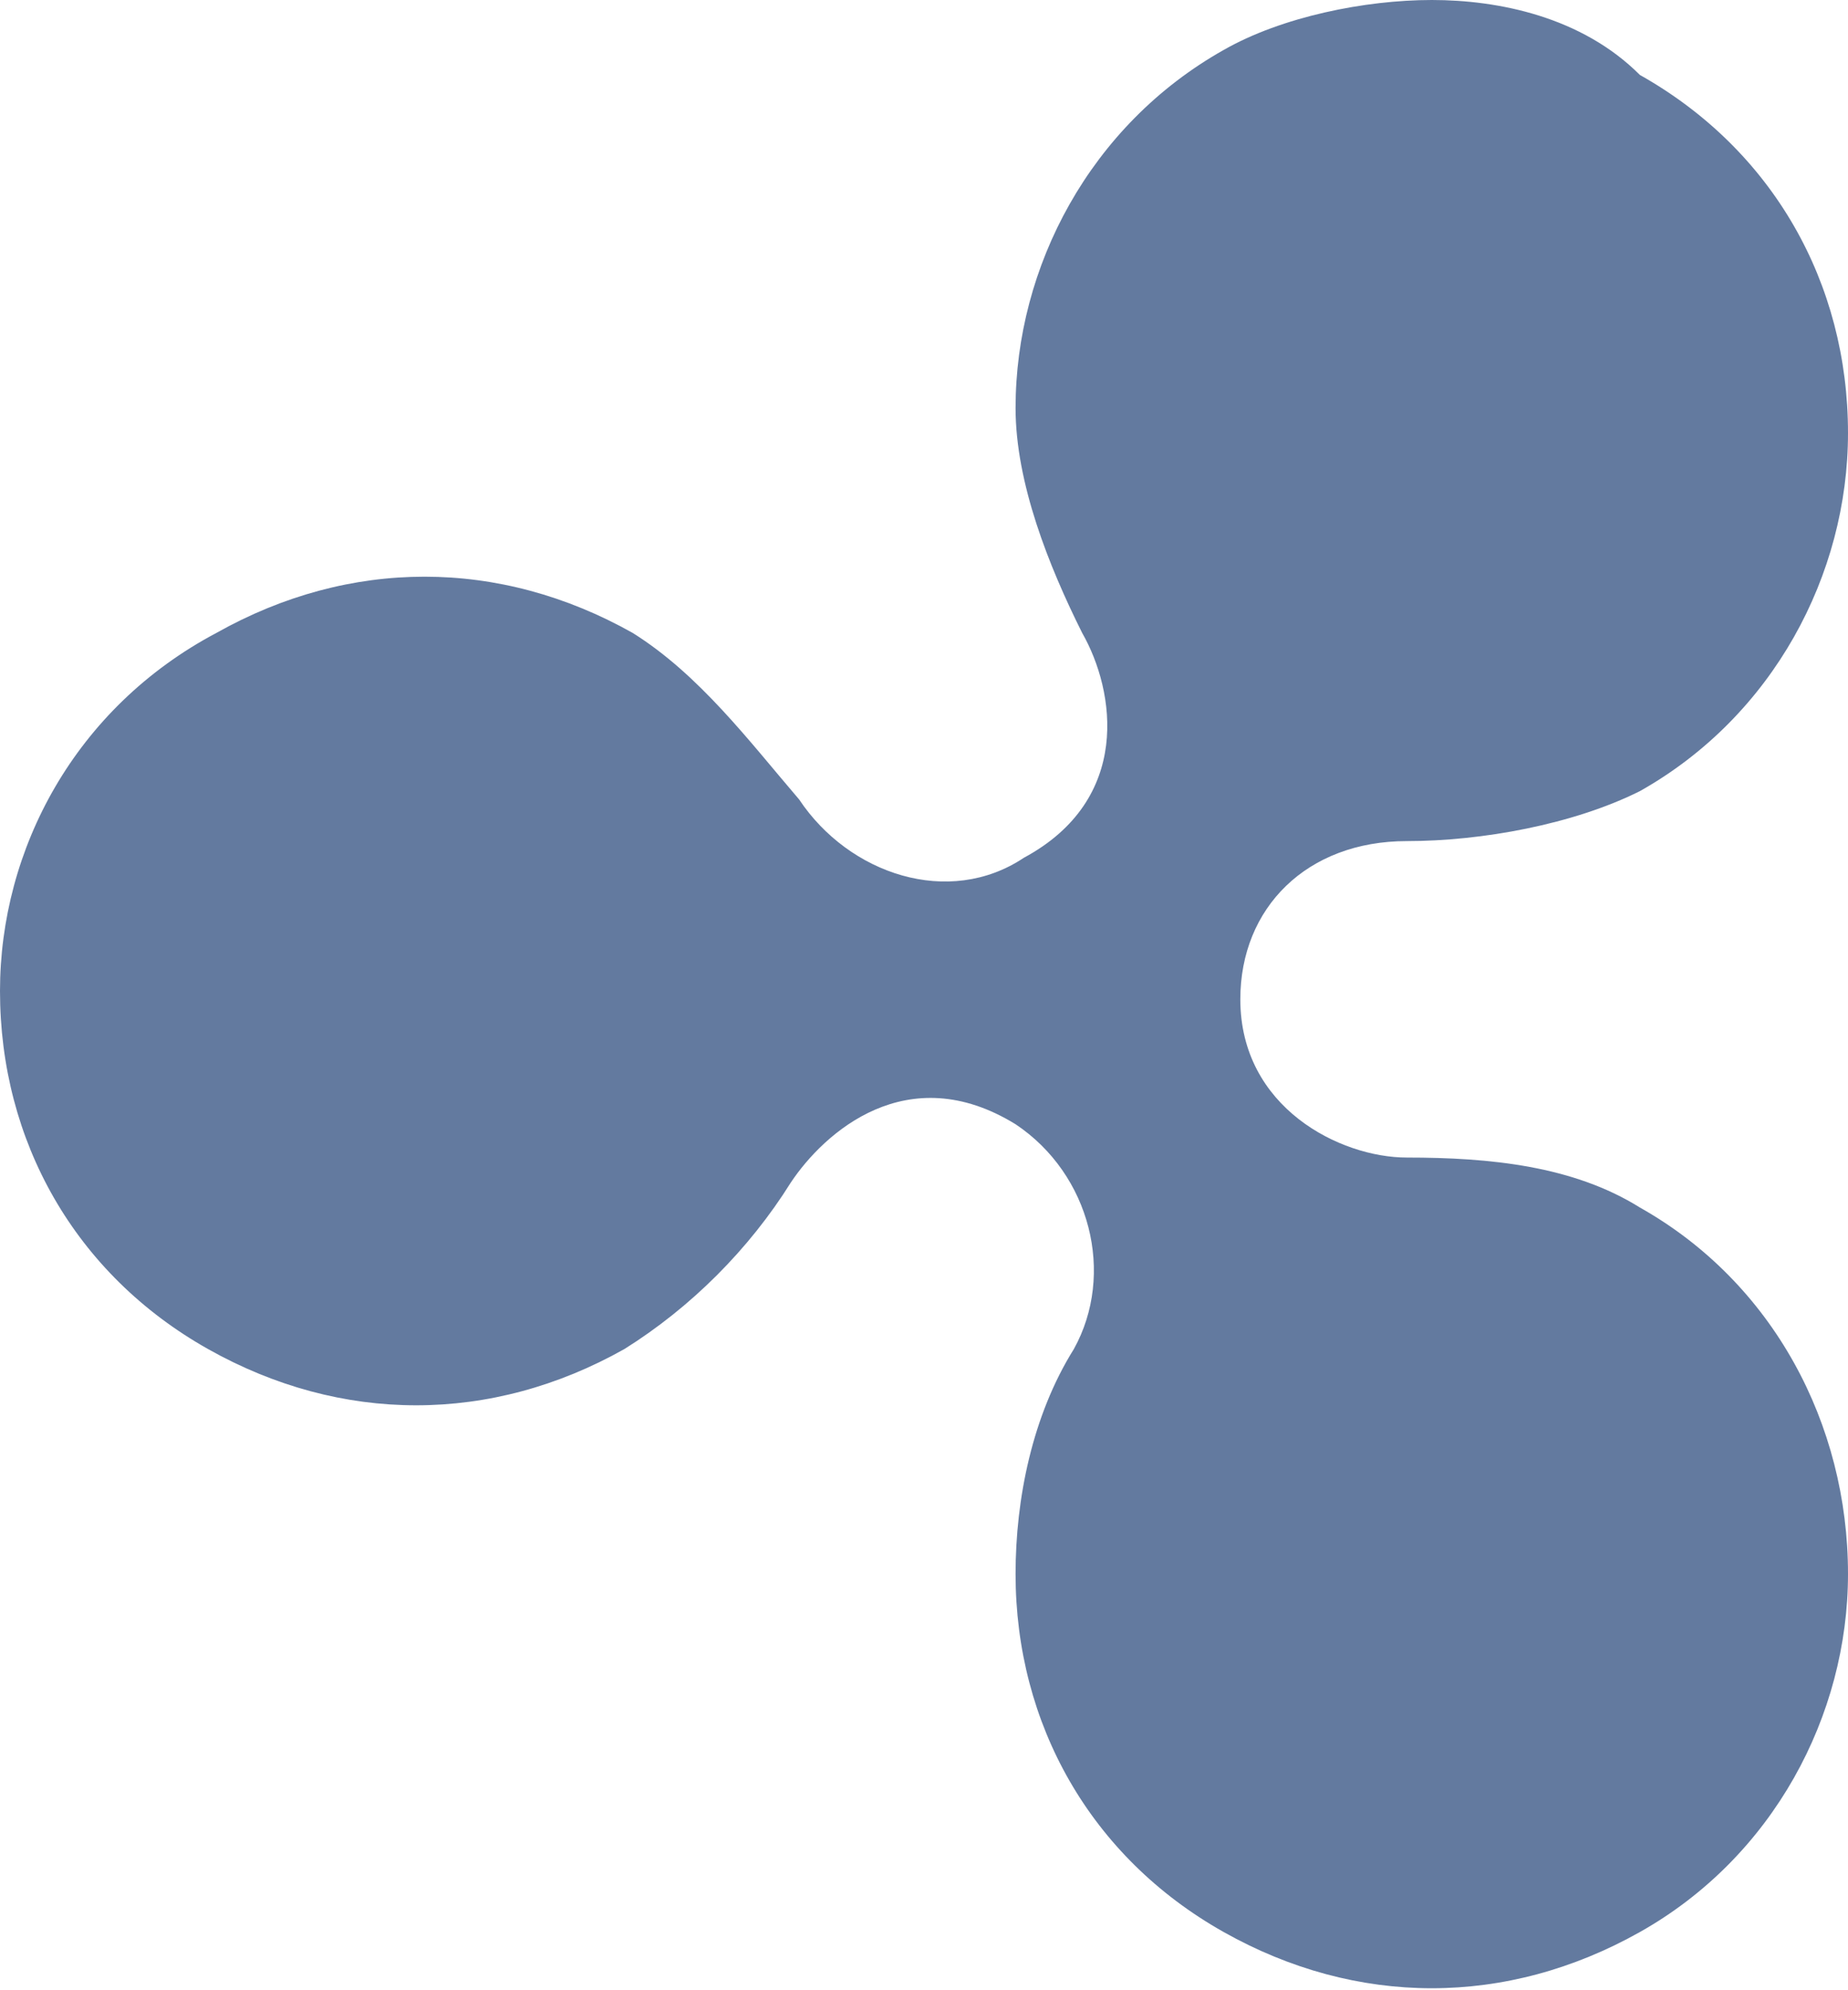 <?xml version="1.0" encoding="utf-8"?>
<!-- Generator: Adobe Illustrator 24.1.2, SVG Export Plug-In . SVG Version: 6.00 Build 0)  -->
<svg version="1.1" id="Слой_1" xmlns="http://www.w3.org/2000/svg" xmlns:xlink="http://www.w3.org/1999/xlink" x="0px" y="0px"
	 viewBox="0 0 22.2 23.9" style="enable-background:new 0 0 22.2 23.9;" xml:space="preserve">
<style type="text/css">
	.st0{fill-rule:evenodd;clip-rule:evenodd;fill:#637A9F;}
</style>
<g>
	<g>
		<path class="st0" d="M19.7,14.5c-0.8-0.5-1.8-0.6-2.8-0.6c-0.8,0-2-0.6-2-1.9c0-1.1,0.8-1.9,2-1.9c0.9,0,2-0.2,2.8-0.6
			c1.6-0.9,2.5-2.6,2.5-4.3c0-1.8-0.9-3.4-2.5-4.3C19,0.2,18,0,17.2,0c-0.8,0-1.8,0.2-2.5,0.6c-1.6,0.9-2.5,2.6-2.5,4.3
			c0,0.9,0.4,1.9,0.8,2.7c0.4,0.7,0.6,2-0.7,2.7c-0.9,0.6-2.1,0.2-2.7-0.7c-0.6-0.7-1.2-1.5-2-2c-1.6-0.9-3.4-0.9-5,0
			C0.9,8.5,0,10.2,0,11.9c0,1.8,0.9,3.4,2.5,4.3c1.6,0.9,3.4,0.9,5,0c0.8-0.5,1.5-1.2,2-2c0.4-0.6,1.4-1.5,2.7-0.7
			c0.9,0.6,1.2,1.8,0.7,2.7c-0.5,0.8-0.7,1.8-0.7,2.7c0,1.8,0.9,3.4,2.5,4.3c1.6,0.9,3.4,0.9,5,0c1.6-0.9,2.5-2.6,2.5-4.3
			C22.2,17.1,21.3,15.4,19.7,14.5z"/>
	</g>
</g>
</svg>
